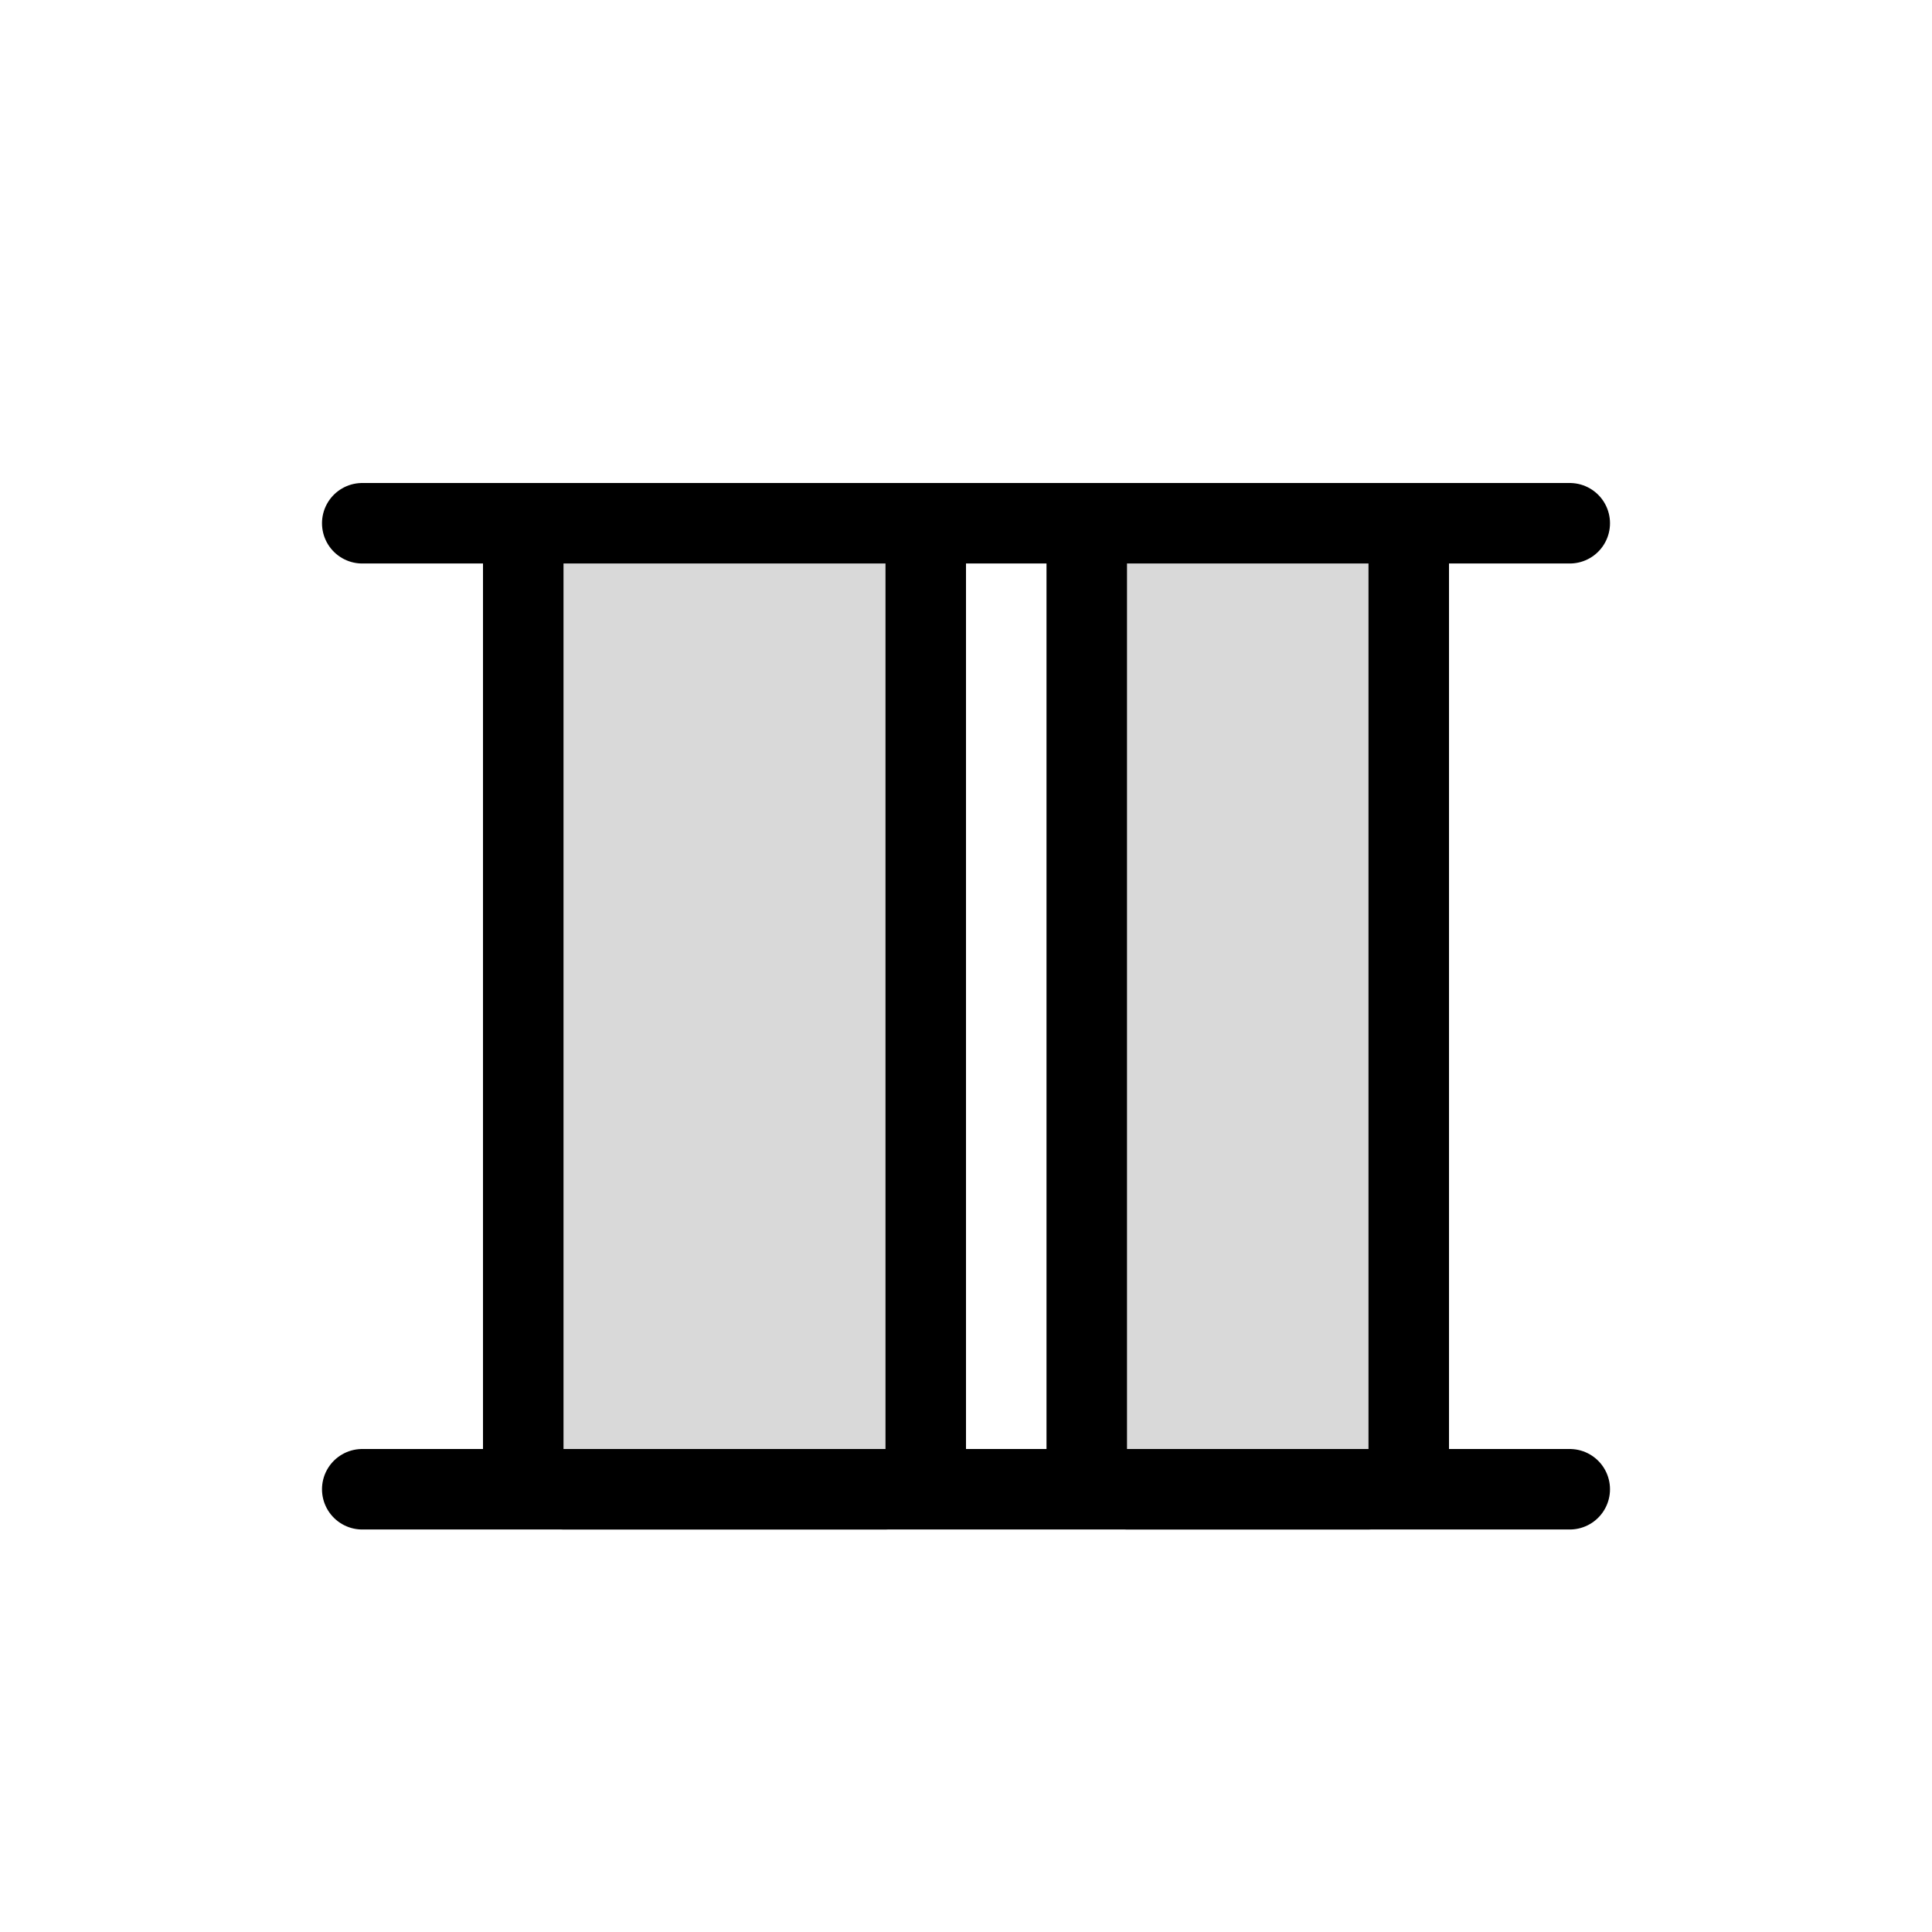 <svg width="24" height="24" viewBox="0 0 24 24" fill="none" xmlns="http://www.w3.org/2000/svg">
<line x1="0.5" y1="-0.5" x2="15.5" y2="-0.5" transform="matrix(1 0 0 -1 4 6)" stroke="black" stroke-linecap="round"/>
<line x1="0.5" y1="-0.5" x2="15.5" y2="-0.5" transform="matrix(1 0 0 -1 4 18)" stroke="black" stroke-linecap="round"/>
<path d="M7 18.5H11C11.276 18.5 11.5 18.276 11.5 18V7C11.5 6.724 11.276 6.5 11 6.5H7C6.724 6.5 6.5 6.724 6.5 7V18C6.5 18.276 6.724 18.5 7 18.5Z" fill="#D9D9D9" stroke="black" stroke-linejoin="round"/>
<path d="M14 18.5H17C17.276 18.5 17.5 18.276 17.5 18V7C17.5 6.724 17.276 6.5 17 6.5H14C13.724 6.5 13.5 6.724 13.5 7V18C13.5 18.276 13.724 18.5 14 18.5Z" fill="#D9D9D9" stroke="black" stroke-linejoin="round"/>
</svg>
